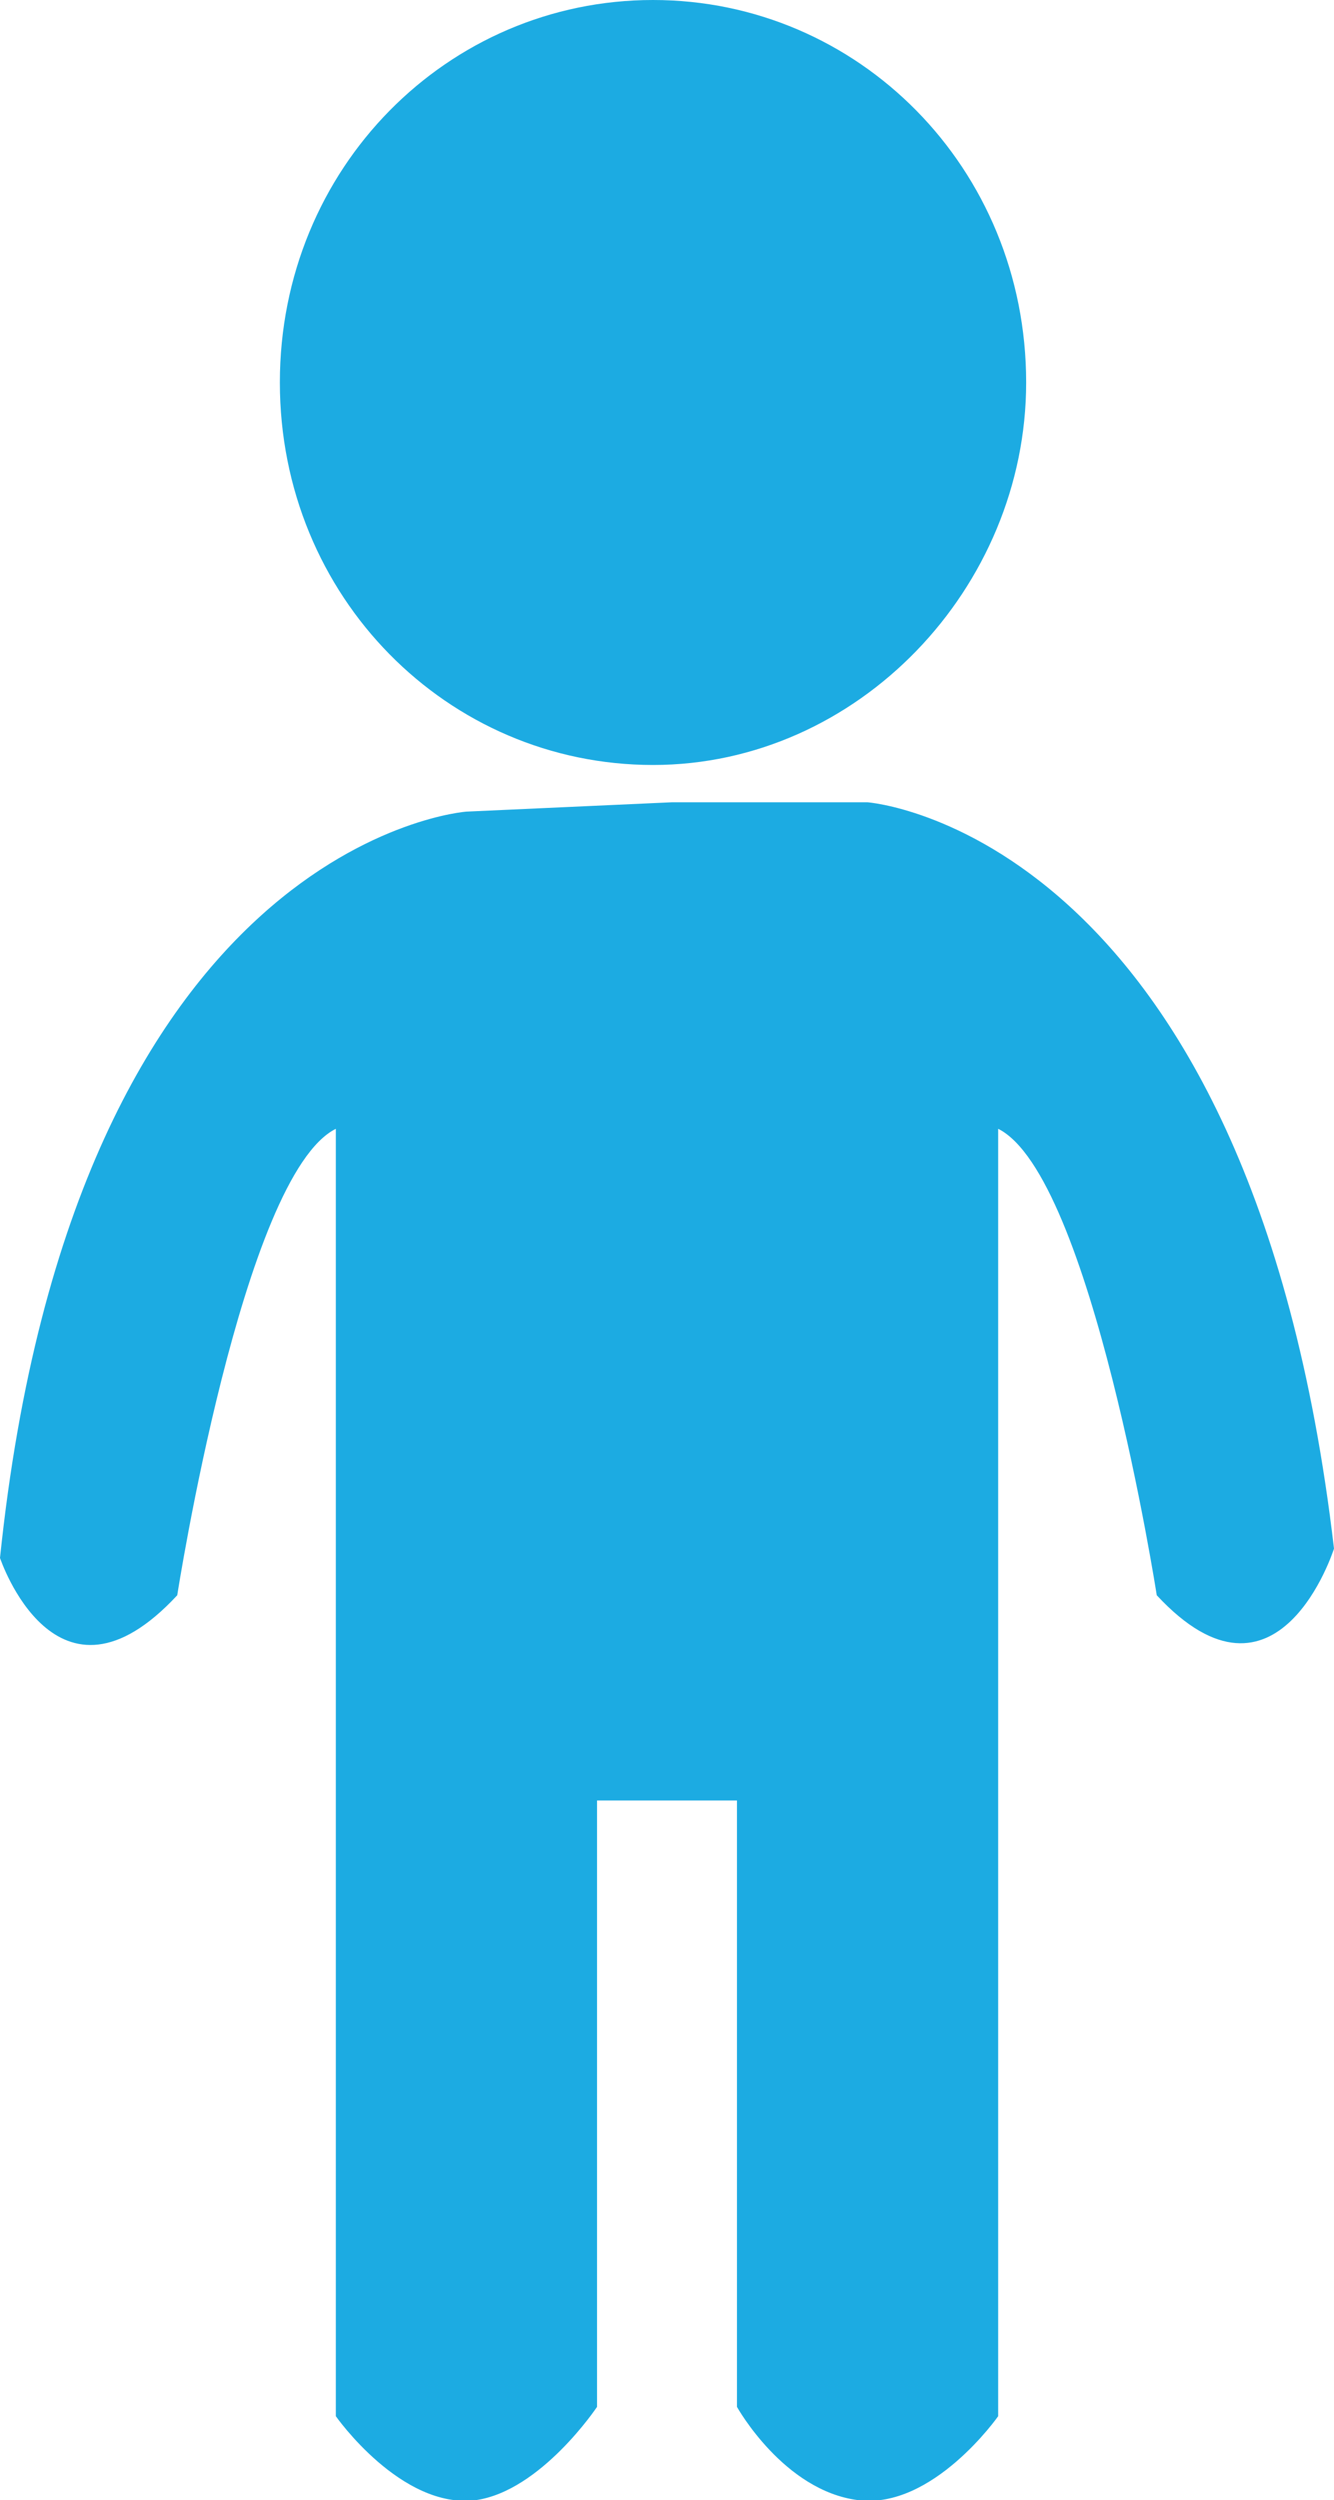 <svg xmlns="http://www.w3.org/2000/svg" viewBox="0 0 14.3 26.8"><path fill="#1CABE2" d="M11 4.1c0 2.2-1.8 4.1-4 4.1S3 6.4 3 4.1 4.8 0 7 0s4 1.8 4 4.1M7.2 8.6h2.1s4.1.3 5 8c0 0-.6 1.9-1.9.5 0 0-.7-4.5-1.7-5v13.8s-.7 1-1.5.9c-.8-.1-1.3-1-1.3-1v-6.5H6.4v6.5s-.6.9-1.3 1c-.8.1-1.5-.9-1.5-.9V12.1c-1 .5-1.7 5-1.7 5-1.3 1.4-1.9-.4-1.9-.4.8-7.7 5-8 5-8l2.2-.1z"/></svg>